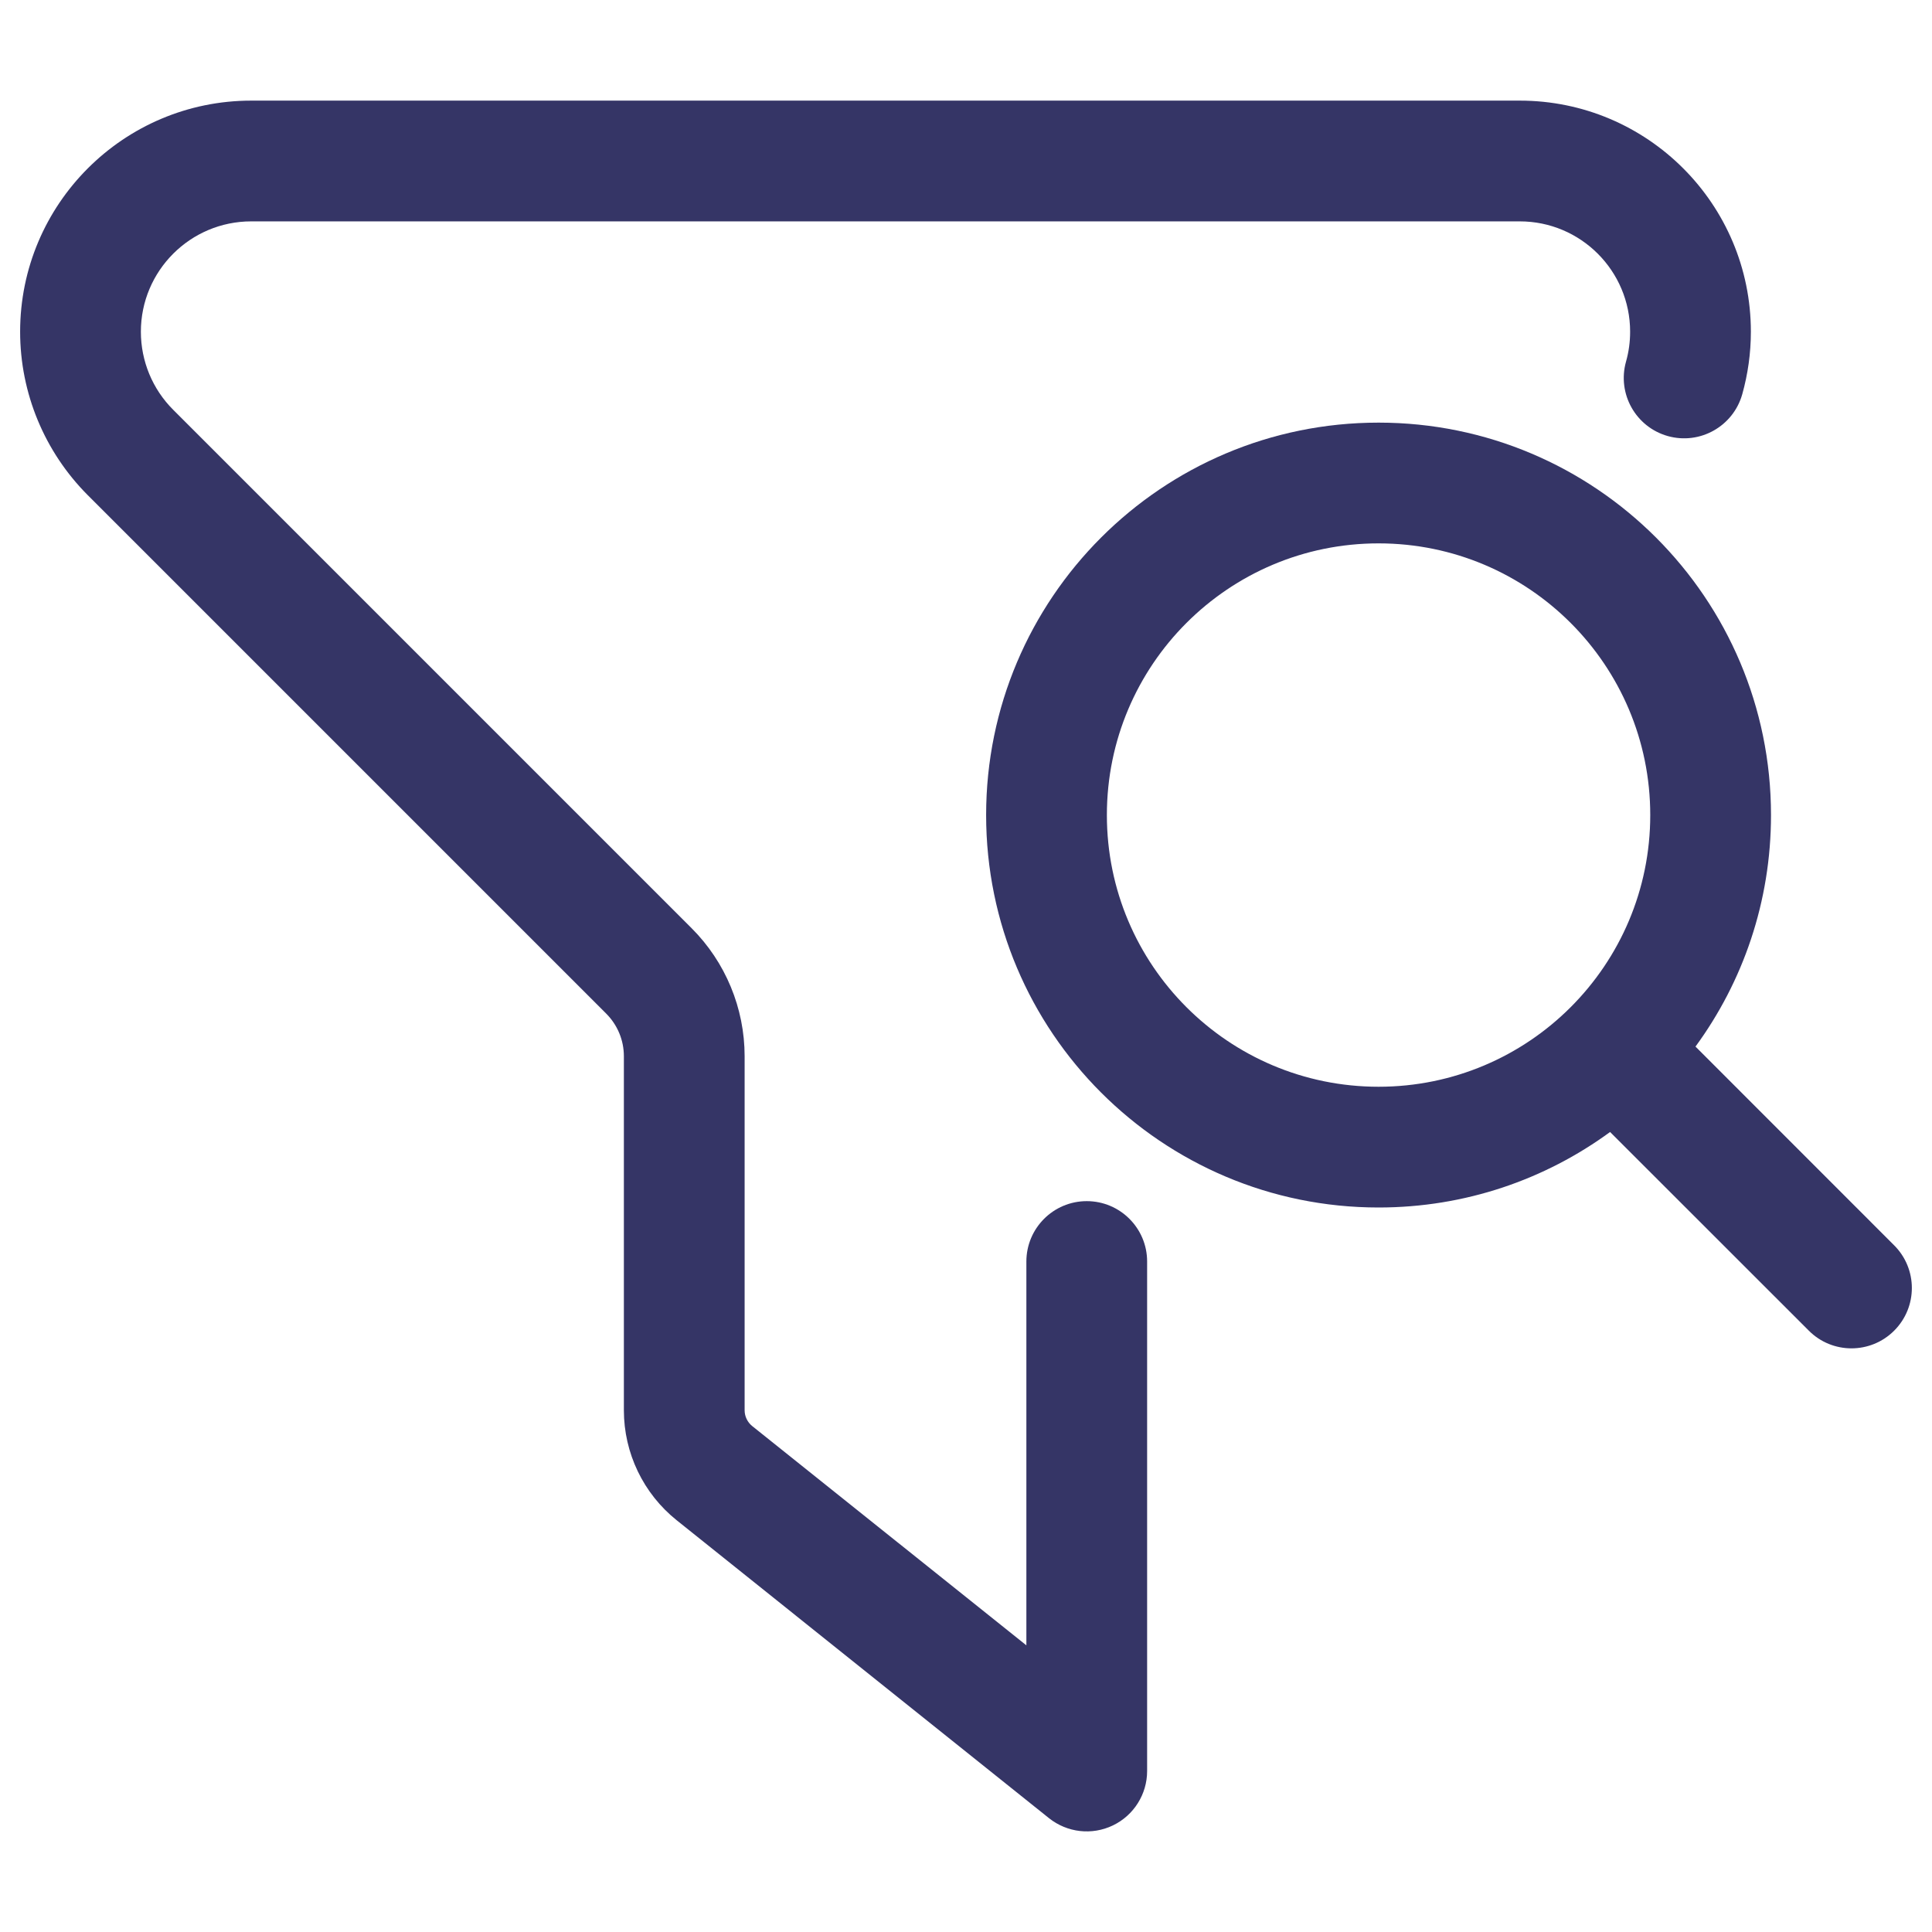 <svg width="24" height="24" viewBox="0 0 24 24" fill="none" xmlns="http://www.w3.org/2000/svg">
<path d="M0.25 4.121C0.25 2.536 1.536 1.25 3.121 1.25H18.879C20.465 1.25 21.75 2.536 21.75 4.121C21.75 4.386 21.713 4.647 21.643 4.897C21.531 5.296 21.117 5.529 20.718 5.417C20.32 5.305 20.087 4.891 20.199 4.492C20.233 4.372 20.25 4.248 20.25 4.121C20.25 3.364 19.636 2.75 18.879 2.75H3.121C2.364 2.75 1.75 3.364 1.75 4.121C1.75 4.485 1.894 4.834 2.152 5.091L8.591 11.53C9.013 11.952 9.25 12.525 9.25 13.121V17.519C9.25 17.595 9.285 17.667 9.344 17.715L12.75 20.439V15.671C12.75 15.257 13.086 14.921 13.5 14.921C13.914 14.921 14.25 15.257 14.25 15.671V22C14.25 22.288 14.085 22.551 13.825 22.676C13.565 22.801 13.257 22.766 13.031 22.586L8.407 18.886C7.992 18.554 7.75 18.051 7.75 17.519V13.121C7.75 12.922 7.671 12.732 7.53 12.591L1.091 6.152C0.553 5.613 0.25 4.883 0.25 4.121Z" fill="#353566"/>
<path fill-rule="evenodd" clip-rule="evenodd" d="M12.25 10.125C12.25 7.433 14.433 5.25 17.125 5.25C19.817 5.25 22 7.433 22 10.125C22 11.201 21.652 12.195 21.062 13.001L23.53 15.47C23.823 15.763 23.823 16.237 23.53 16.53C23.237 16.823 22.762 16.823 22.47 16.53L20.001 14.062C19.195 14.652 18.201 15 17.125 15C14.433 15 12.25 12.817 12.25 10.125ZM17.125 6.75C15.261 6.75 13.75 8.261 13.75 10.125C13.75 11.989 15.261 13.5 17.125 13.5C18.989 13.5 20.5 11.989 20.5 10.125C20.5 8.261 18.989 6.75 17.125 6.75Z" fill="#353566"/>
</svg>
